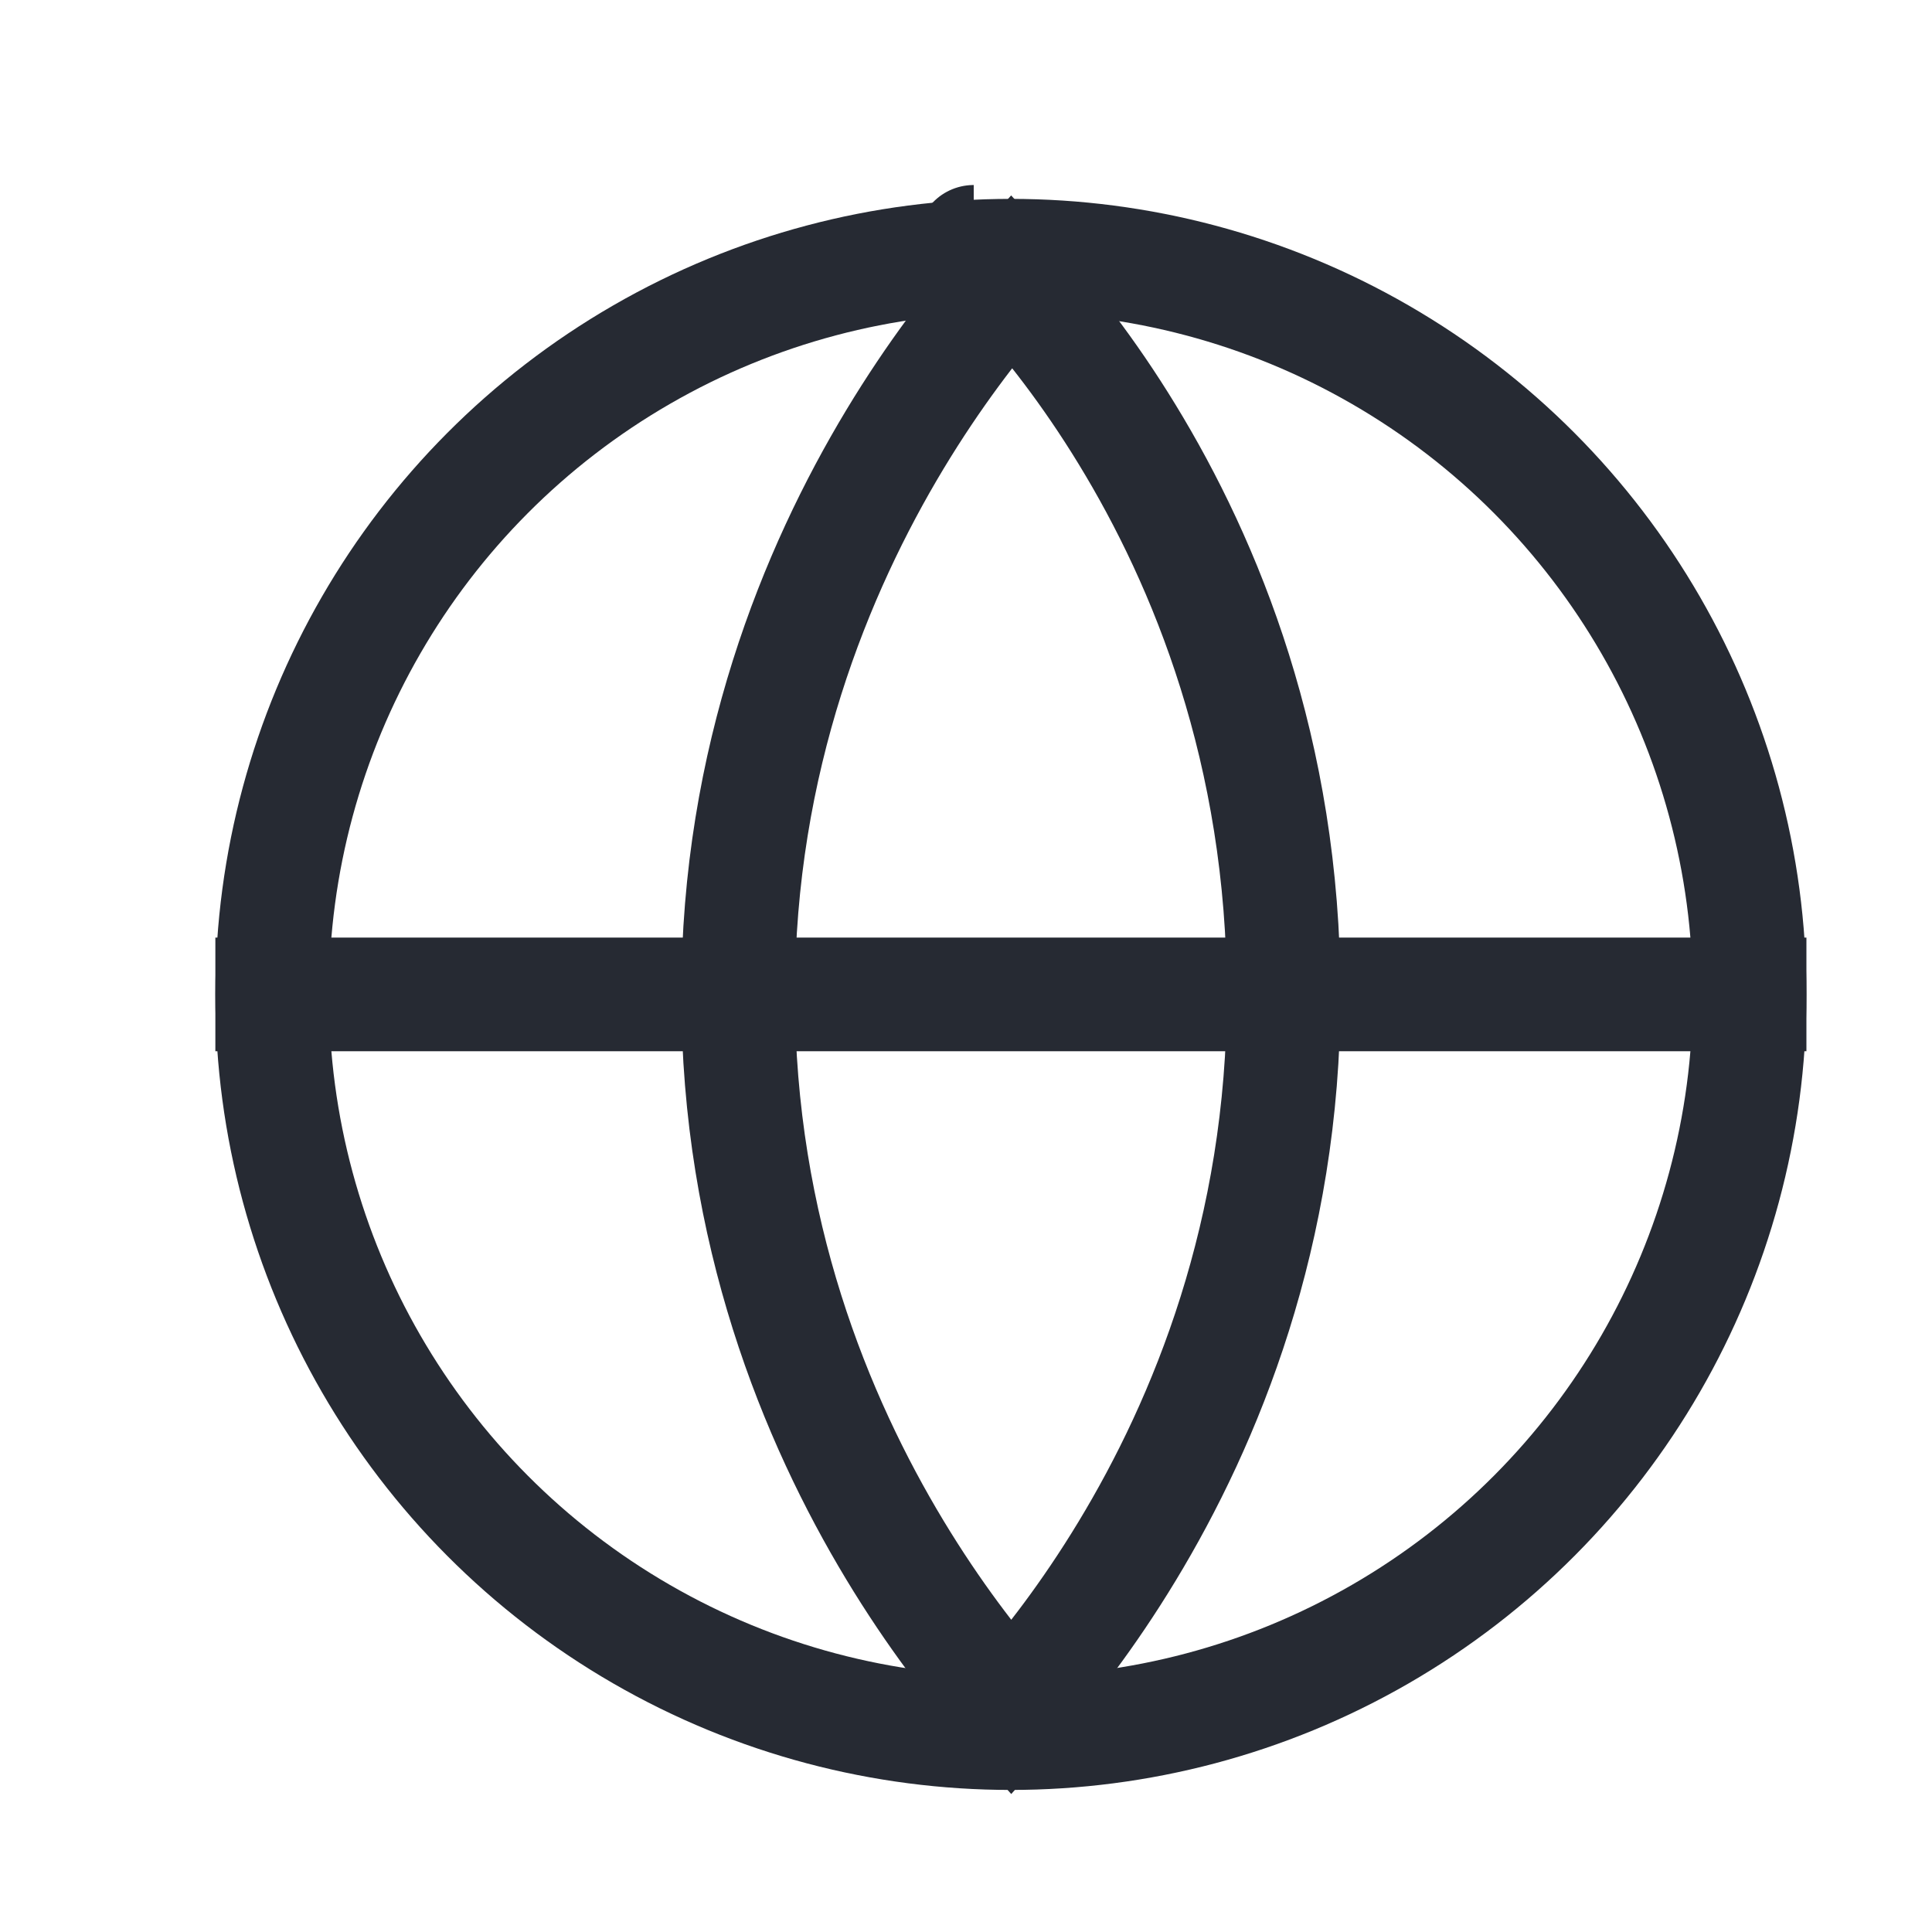 <svg width="17" height="17" viewBox="0 0 17 17" fill="none" color="#262A33" xmlns="http://www.w3.org/2000/svg">
<path d="M11.295 8.75C11.295 10.85 10.607 12.511 9.917 13.65C9.572 14.22 9.228 14.657 8.972 14.949C8.946 14.979 8.921 15.007 8.897 15.034C8.872 15.006 8.846 14.976 8.819 14.946C8.563 14.65 8.218 14.209 7.873 13.637C7.182 12.492 6.495 10.83 6.495 8.75C6.495 6.678 7.182 5.017 7.873 3.869C8.219 3.295 8.563 2.853 8.82 2.556C8.848 2.523 8.876 2.492 8.902 2.463C8.925 2.488 8.95 2.515 8.975 2.544C9.23 2.83 9.574 3.259 9.918 3.823C10.607 4.951 11.295 6.611 11.295 8.75ZM8.568 2.128C8.567 2.128 8.568 2.128 8.568 2.128L8.568 2.128Z" stroke="currentColor"/>
<circle cx="8.895" cy="8.75" r="6.5" stroke="currentColor"/>
<path d="M1.895 8.75H15.895" stroke="currentColor"/>
</svg>
